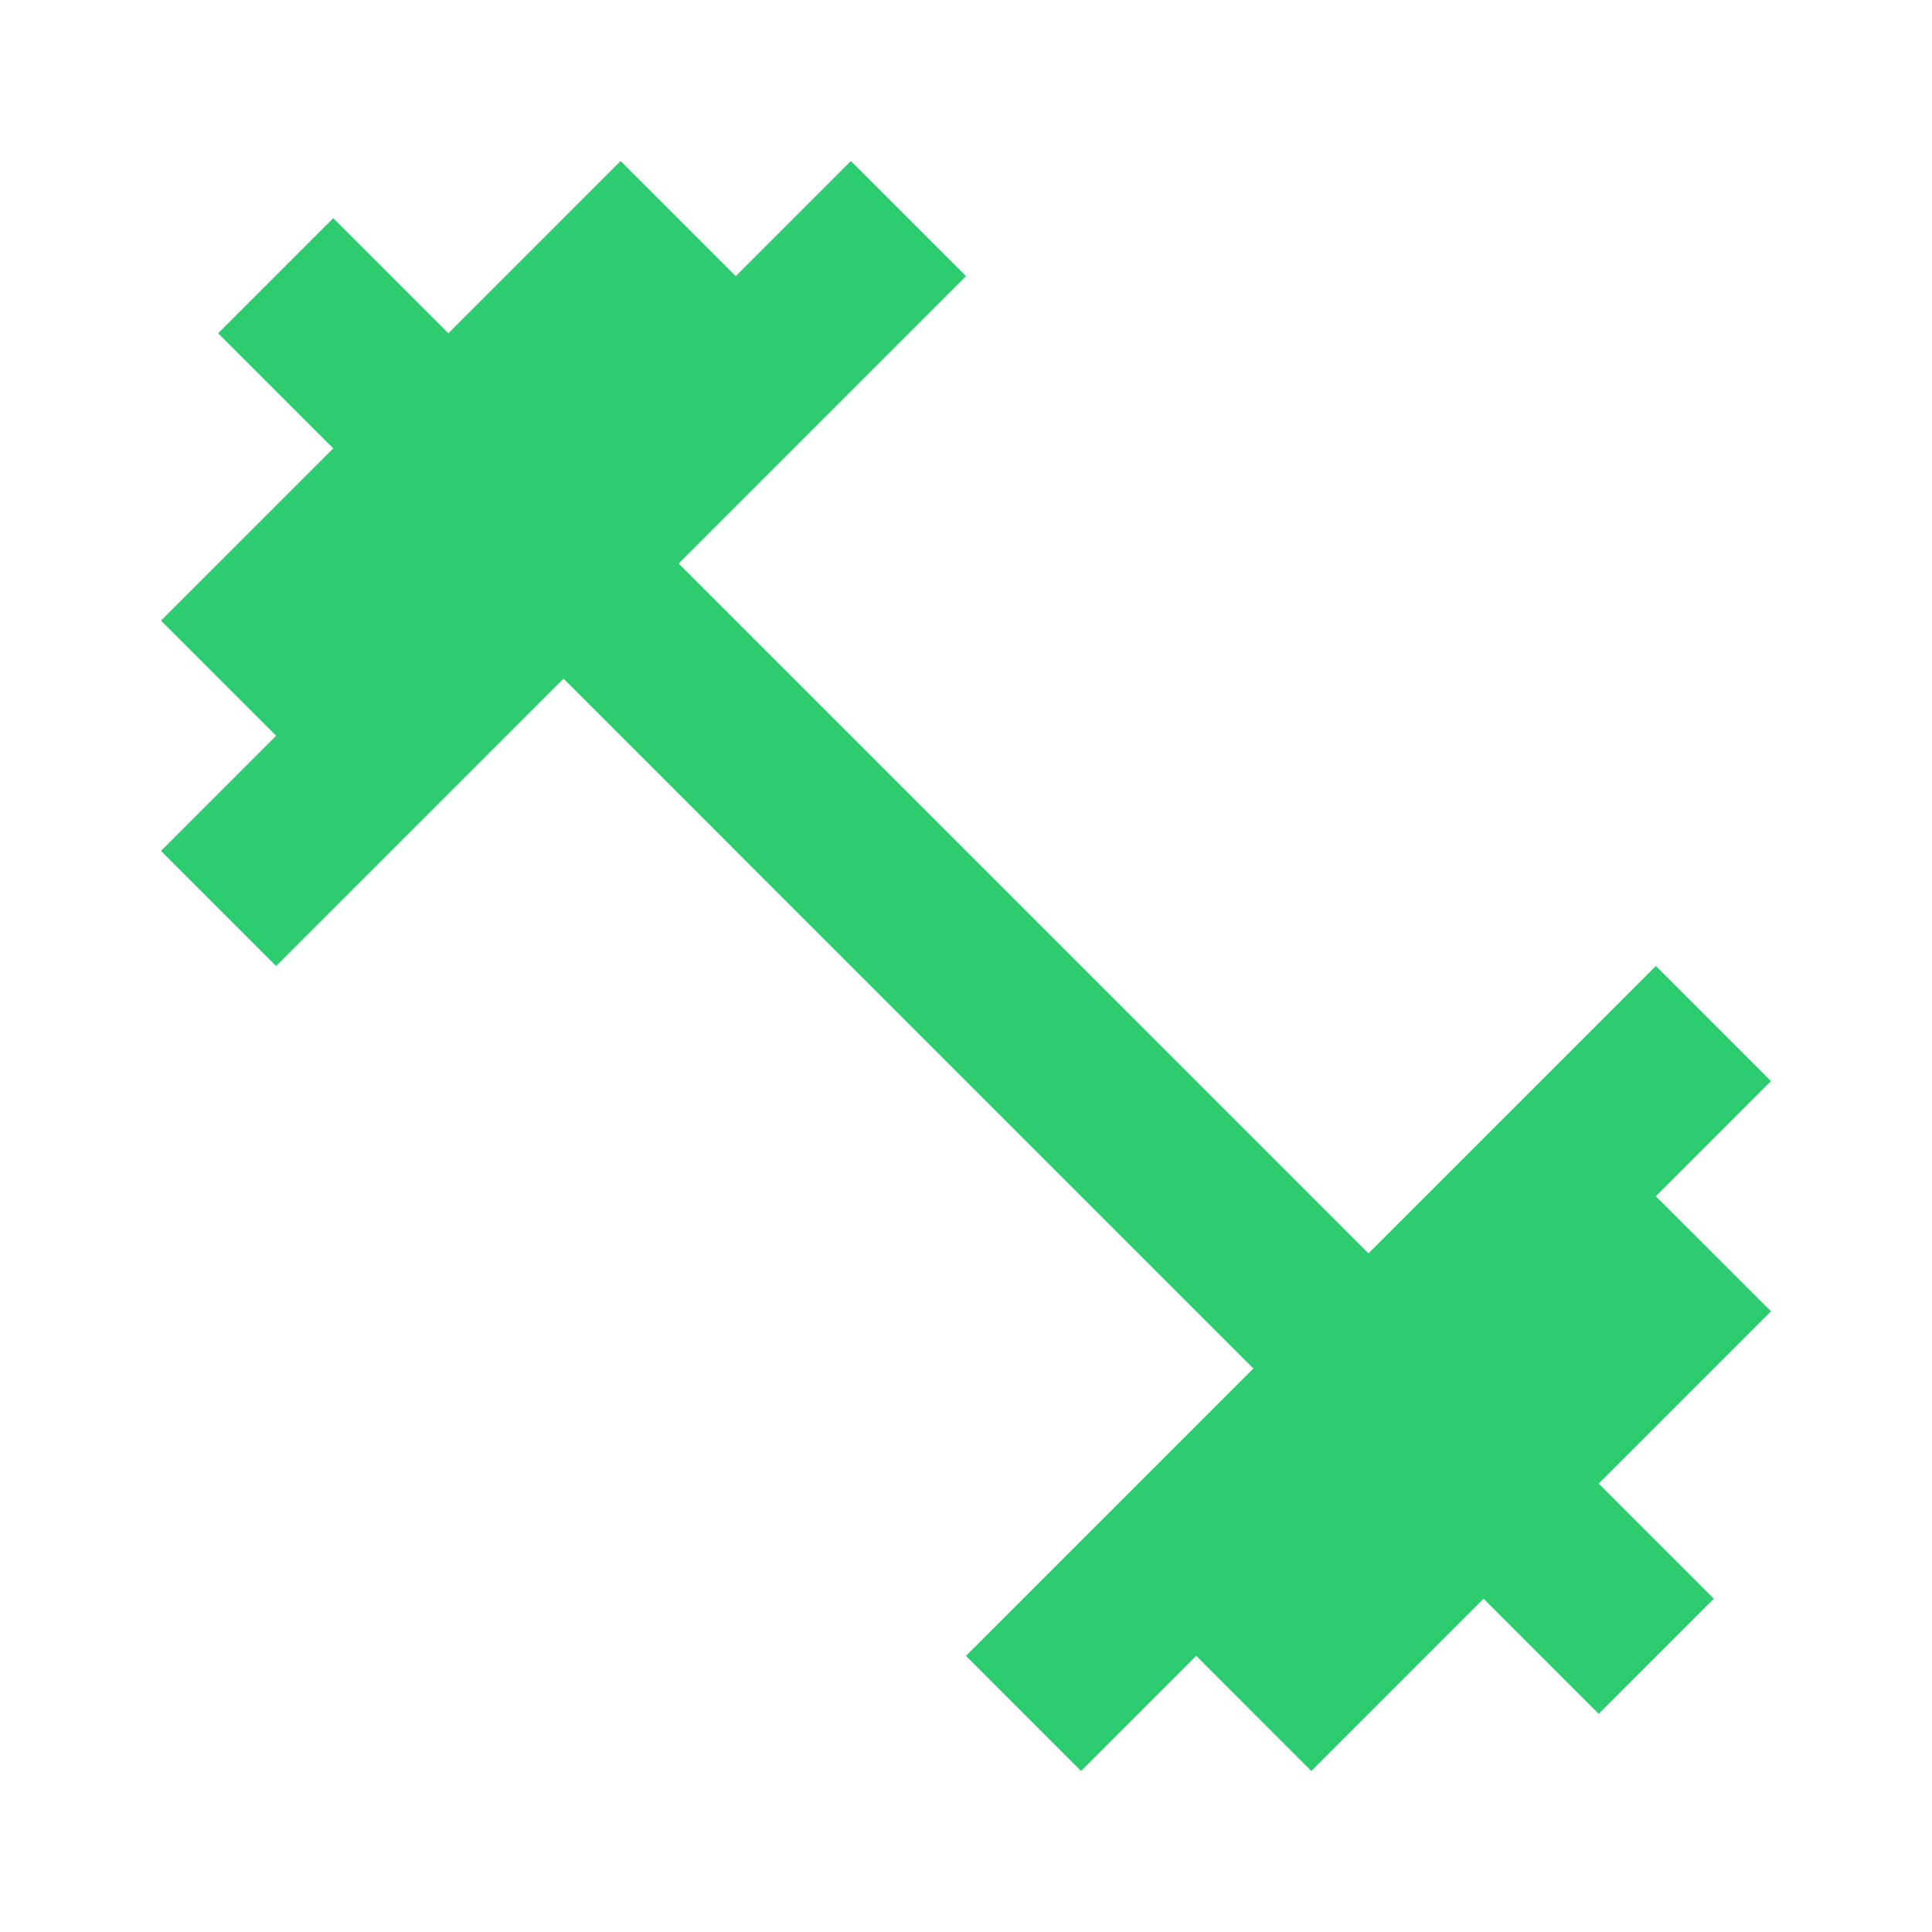 <svg width="70" height="70" viewBox="0 0 70 70" fill="none" xmlns="http://www.w3.org/2000/svg">
<path d="M59.996 43.342L64.167 39.171L59.996 35L49.583 45.412L24.587 20.417L35 10.004L30.829 5.833L26.658 10.004L22.487 5.833L16.246 12.075L12.075 7.904L7.904 12.075L12.075 16.246L5.833 22.487L10.004 26.658L5.833 30.829L10.004 35L20.417 24.587L45.412 49.583L35 59.996L39.171 64.167L43.342 59.996L47.512 64.167L53.754 57.925L57.925 62.096L62.096 57.925L57.925 53.754L64.167 47.512L59.996 43.342Z" fill="#2ECC71"/>
</svg>
